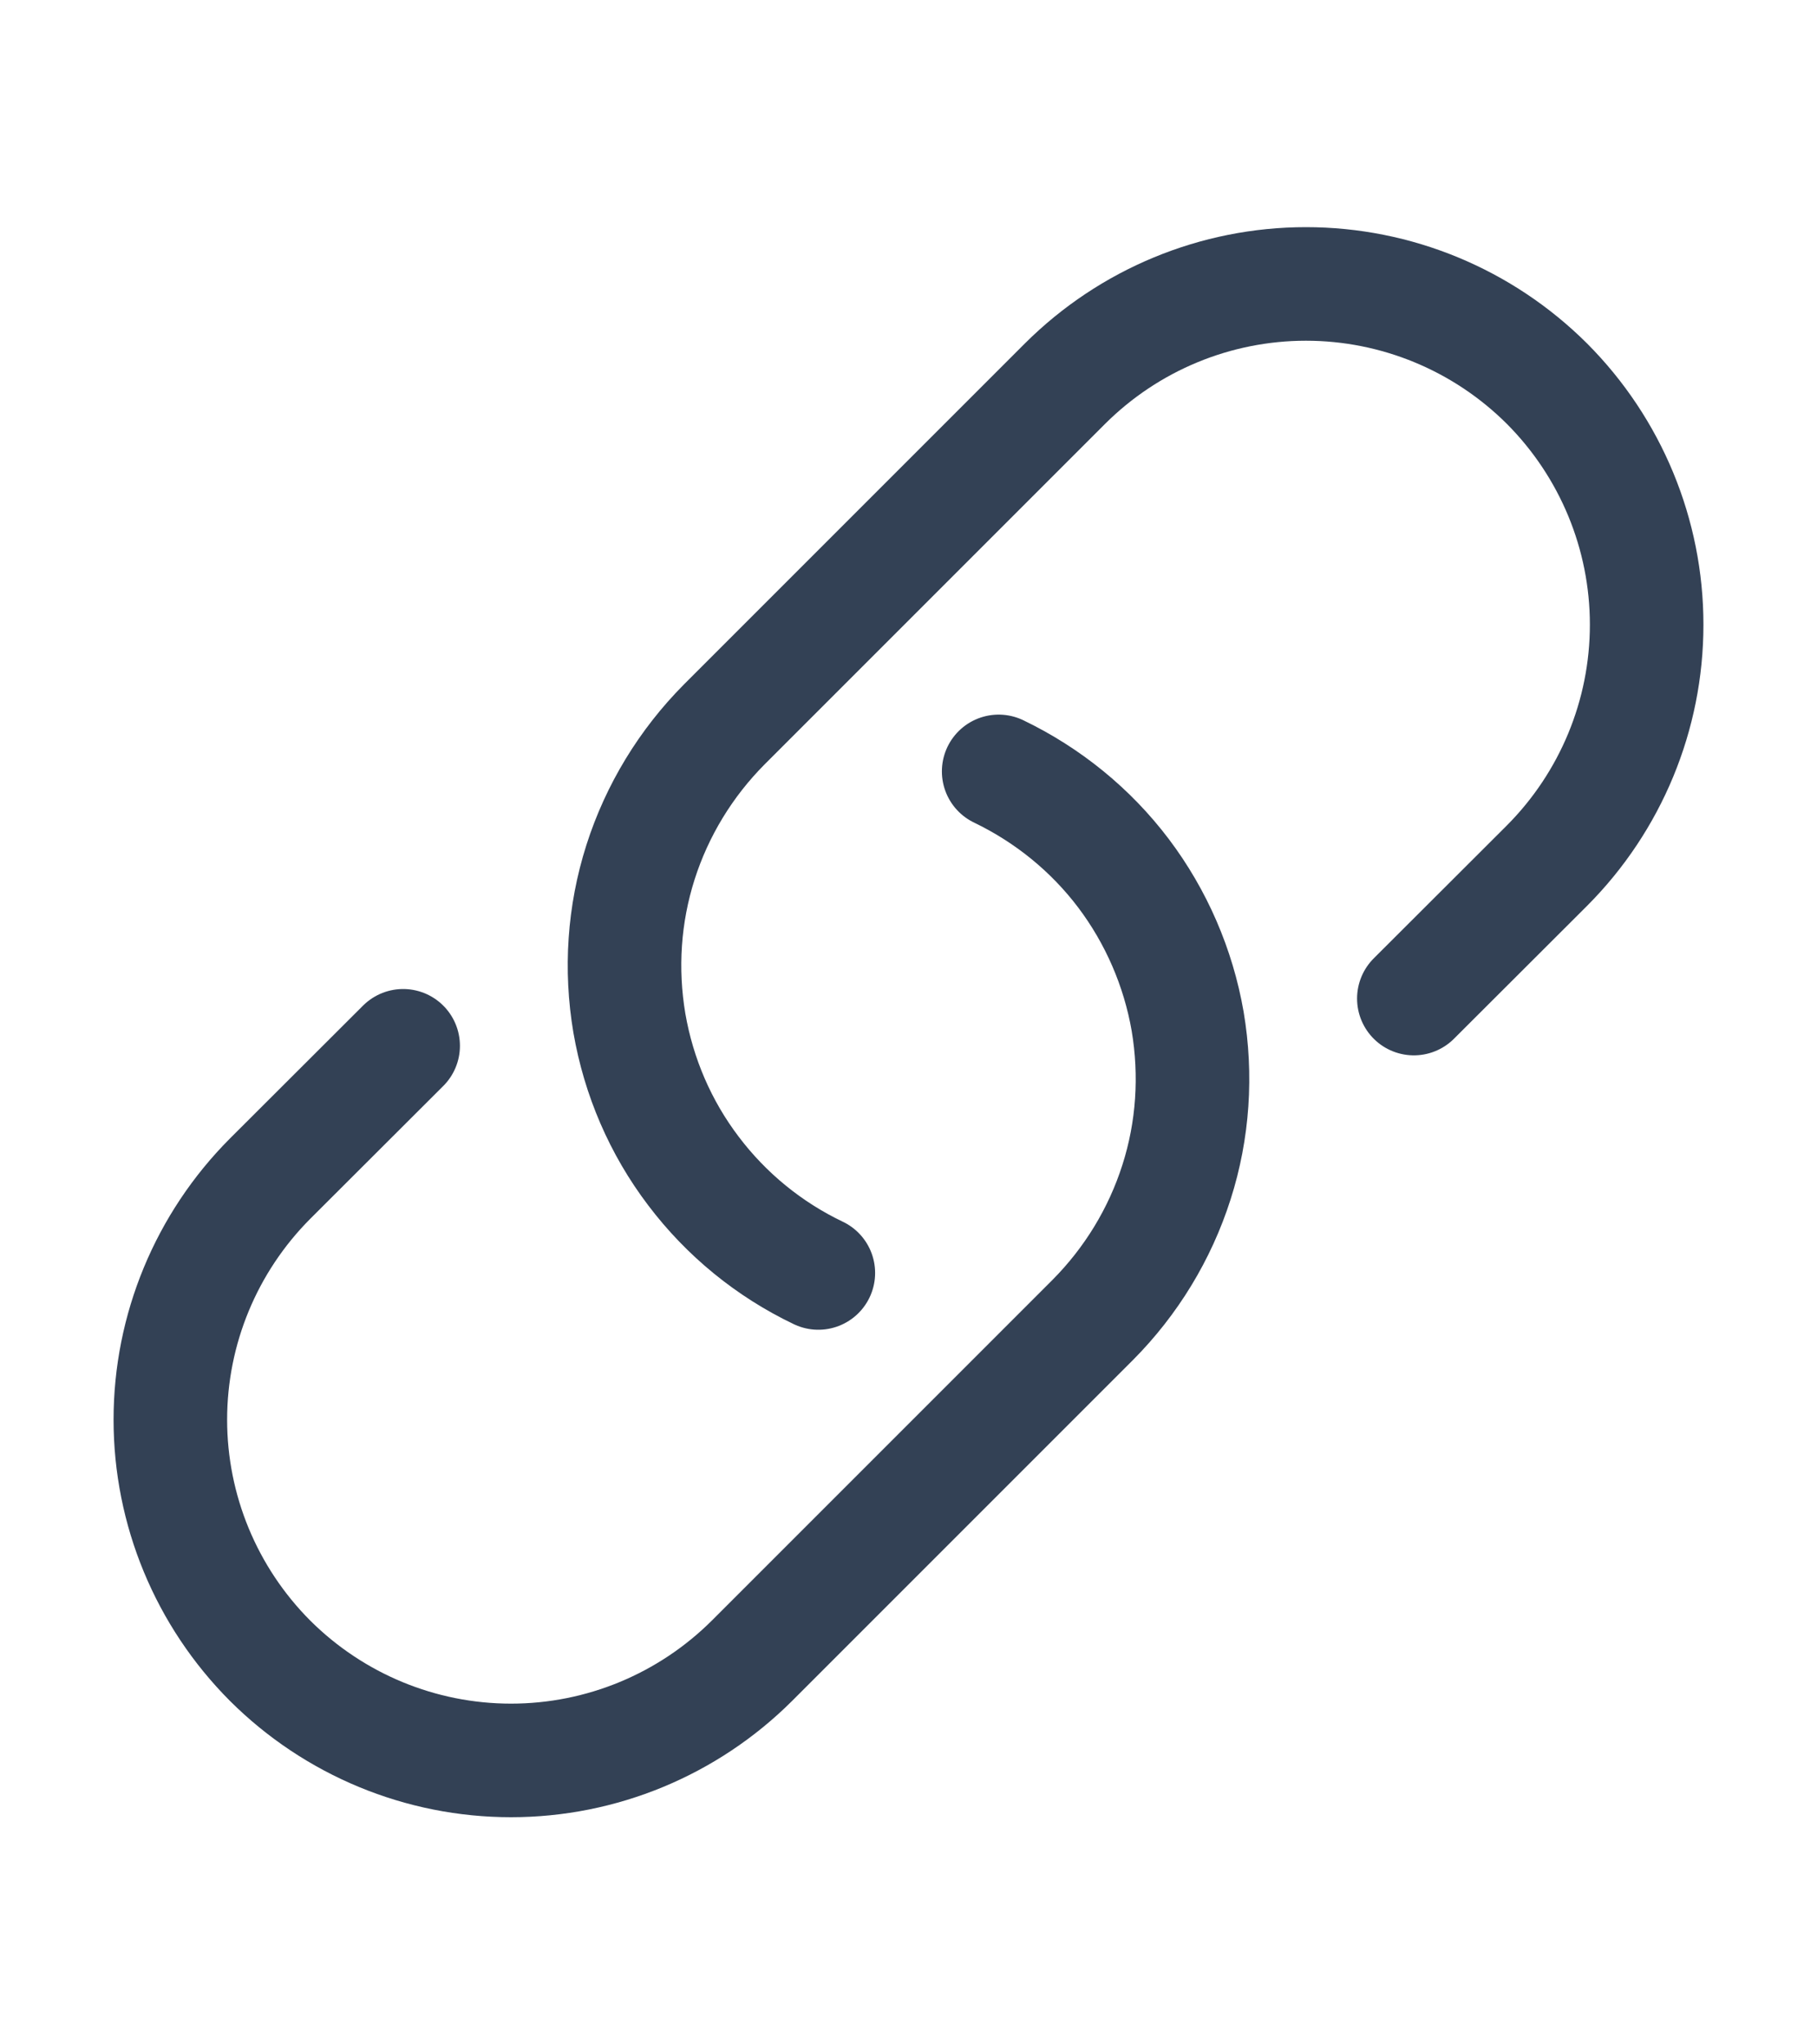 <svg width="8" height="9" viewBox="0 0 8 9" fill="none" xmlns="http://www.w3.org/2000/svg">
<path d="M4.397 3.396C4.613 3.5 4.802 3.653 4.947 3.845C5.091 4.036 5.188 4.26 5.229 4.496C5.269 4.733 5.253 4.976 5.18 5.204C5.107 5.433 4.98 5.641 4.811 5.811L3.311 7.311C3.029 7.592 2.648 7.75 2.25 7.75C1.852 7.75 1.471 7.592 1.189 7.311C0.908 7.029 0.75 6.648 0.75 6.25C0.75 5.852 0.908 5.471 1.189 5.189L1.775 4.604M6.225 4.396L6.811 3.811C7.092 3.529 7.25 3.148 7.25 2.75C7.25 2.352 7.092 1.971 6.811 1.689C6.529 1.408 6.148 1.25 5.75 1.25C5.352 1.25 4.971 1.408 4.689 1.689L3.189 3.189C3.02 3.359 2.893 3.567 2.82 3.796C2.747 4.025 2.731 4.267 2.771 4.504C2.812 4.741 2.908 4.964 3.053 5.155C3.198 5.347 3.387 5.501 3.603 5.604" stroke="#334155" stroke-width="0.5" stroke-linecap="round" stroke-linejoin="round"/>
</svg>
